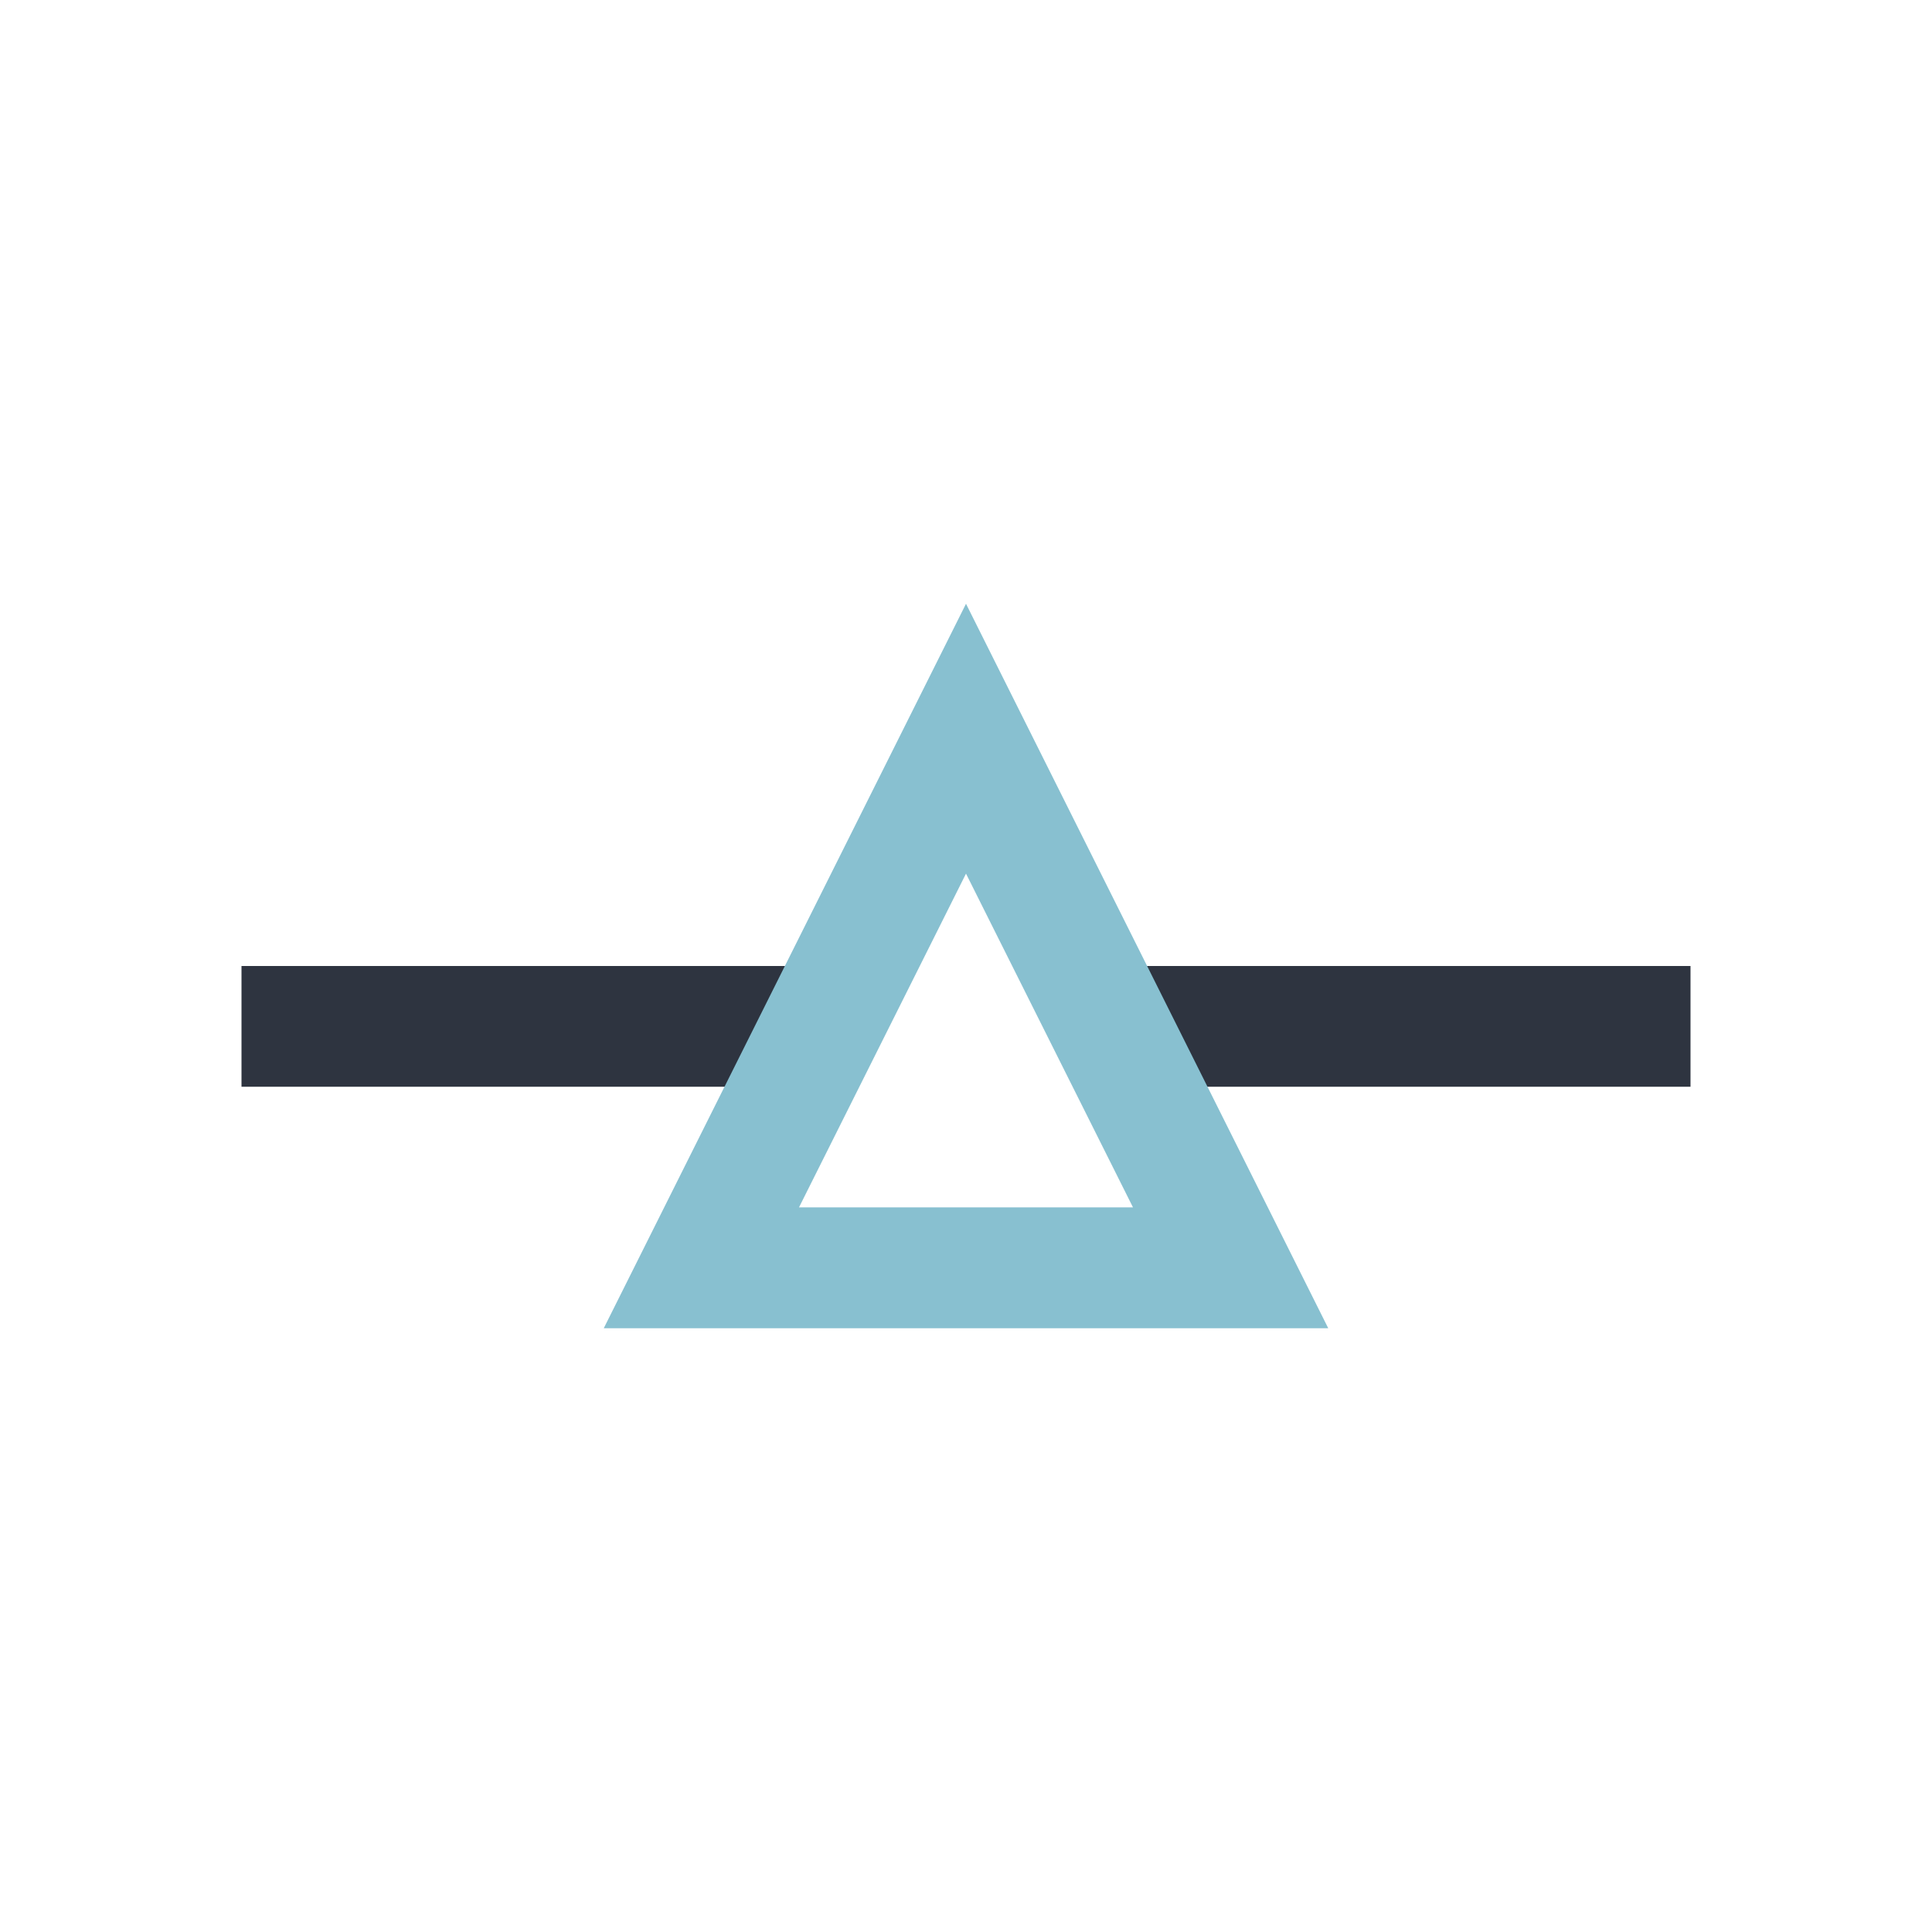 <svg viewBox="0 0 16 16" xmlns="http://www.w3.org/2000/svg">
 <defs>
  <style type="text/css">.ColorScheme-Text {
        color:#2e3440;
      }
      .ColorScheme-Highlight {
        color:#88c0d0;
      }</style>
 </defs>
 <path class="ColorScheme-Text" d="m2 8v1h5v-1zm7 0v1h5v-1z" fill="currentColor"/>
 <path class="ColorScheme-Highlight" d="m8 5-3 6h6zm0 2.235 1.383 2.764h-2.766z" fill="currentColor"/>
</svg>
